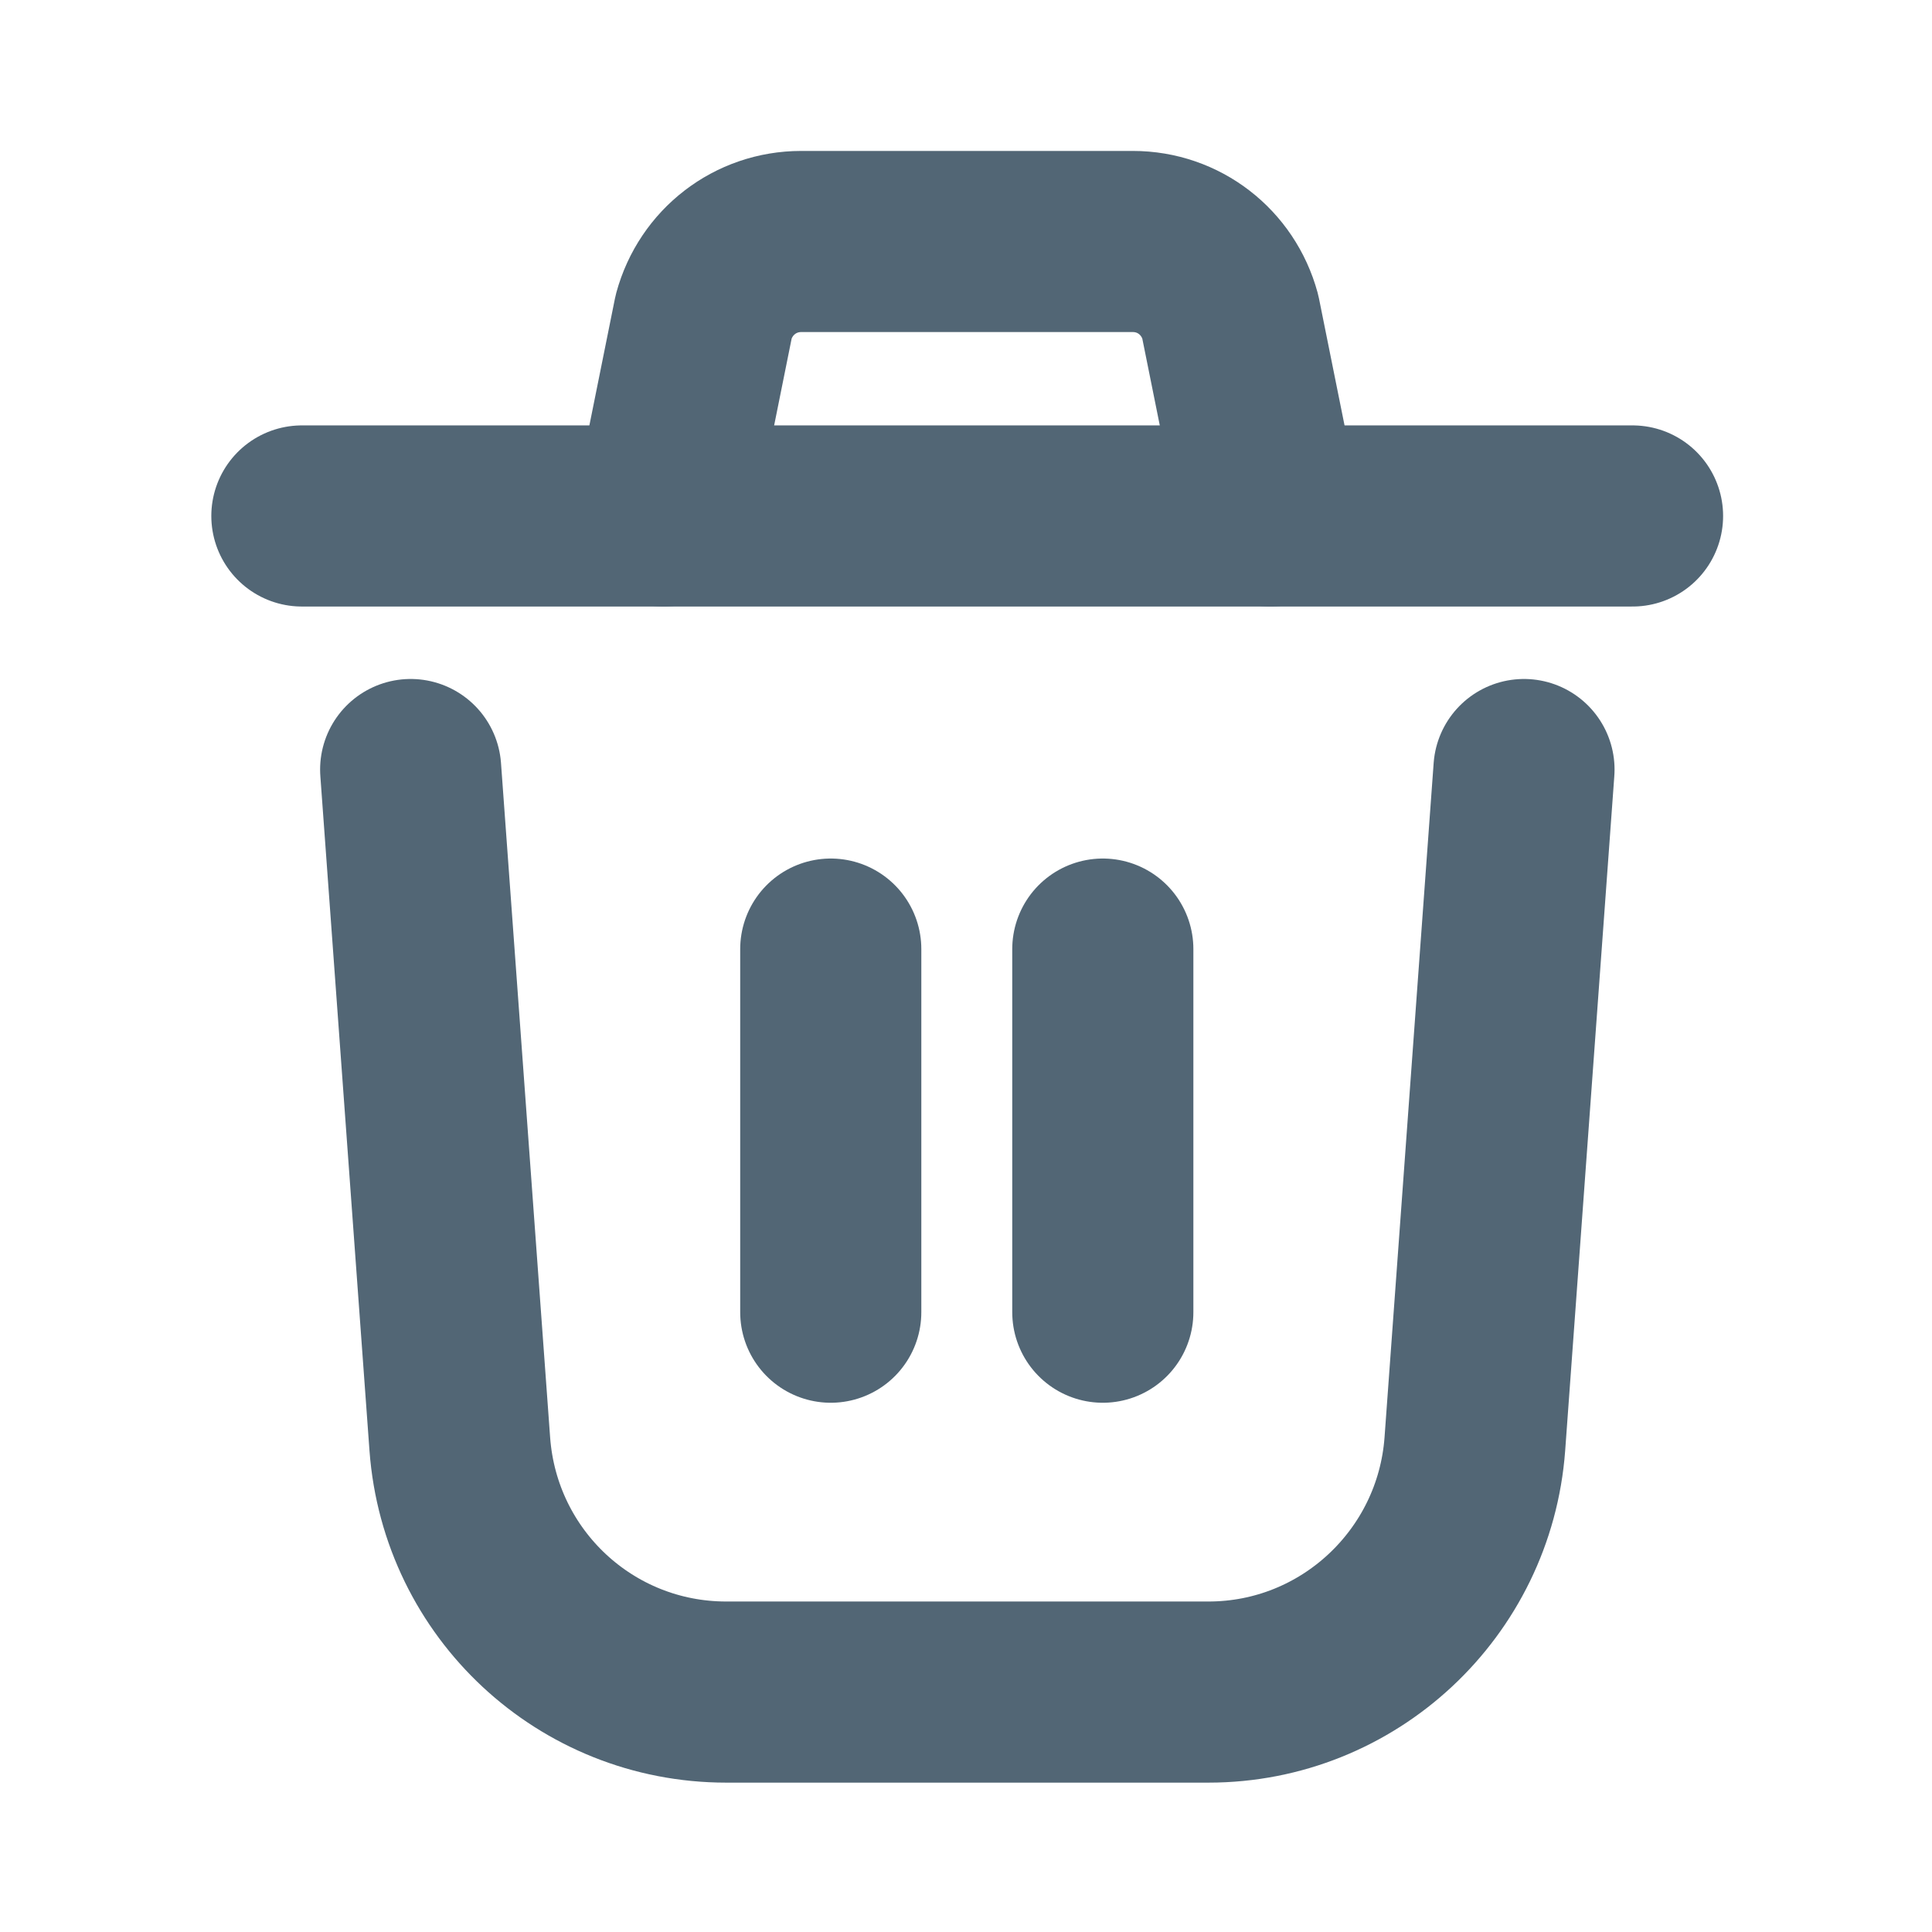 <svg width="16" height="16" viewBox="0 0 16 16" fill="none" xmlns="http://www.w3.org/2000/svg">
<path d="M12.621 6.373L12.214 11.96C12.128 13.113 11.168 14.013 10.008 14.013H6.014C4.854 14.013 3.894 13.12 3.808 11.96L3.401 6.373" stroke="#526675" stroke-width="1.5" stroke-linecap="round" stroke-linejoin="round"/>
<path d="M13.52 4.273H2.5" stroke="#526675" stroke-width="1.5" stroke-linecap="round" stroke-linejoin="round"/>
<path d="M10.521 4.273L10.188 2.62C10.088 2.253 9.762 2 9.382 2H6.635C6.255 2 5.928 2.253 5.828 2.62L5.495 4.273" stroke="#526675" stroke-width="1.5" stroke-linecap="round" stroke-linejoin="round"/>
<path d="M6.88 7.86V10.867M9.133 7.86V10.867" stroke="#526675" stroke-width="1.5" stroke-linecap="round" stroke-linejoin="round"/>
</svg>
